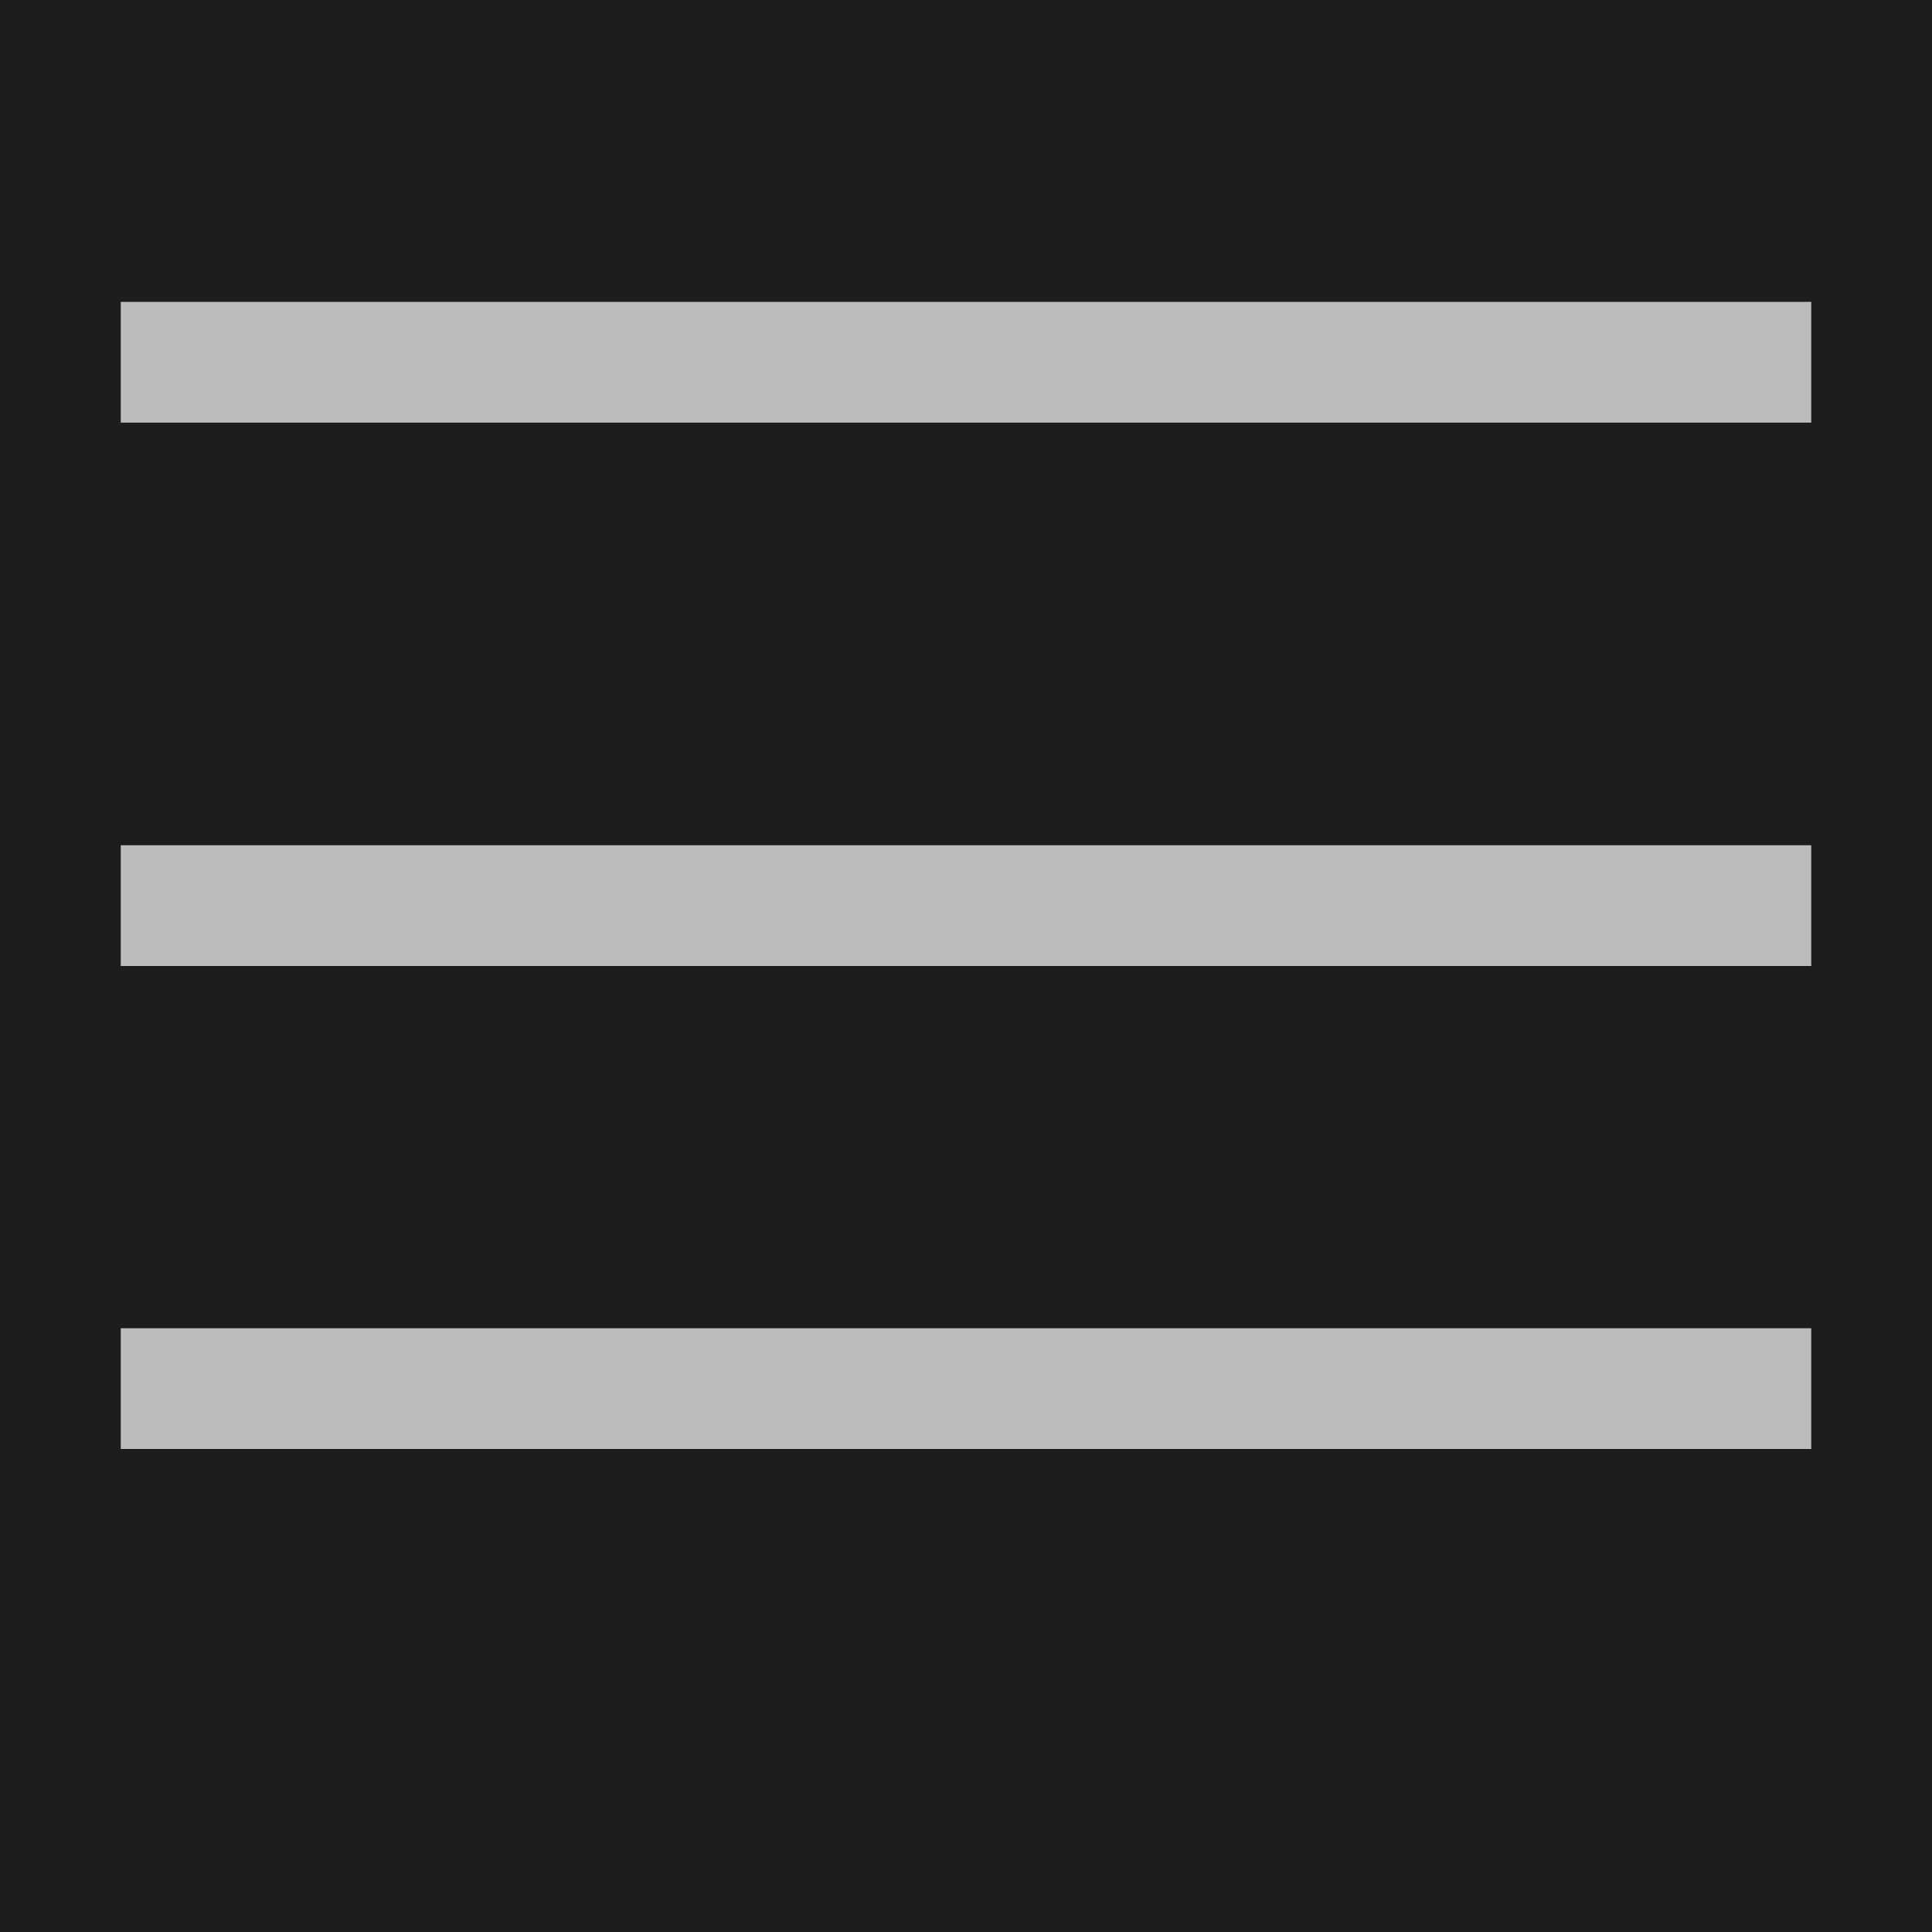 <?xml version="1.0" encoding="utf-8"?>
<!-- Generator: Adobe Illustrator 22.1.0, SVG Export Plug-In . SVG Version: 6.00 Build 0)  -->
<svg version="1.1" id="Calque_1" xmlns="http://www.w3.org/2000/svg" xmlns:xlink="http://www.w3.org/1999/xlink" x="0px" y="0px"
	 viewBox="0 0 32 32" style="enable-background:new 0 0 32 32;" xml:space="preserve">
<style type="text/css">
	.st0{fill:#1D1D1D;}
	.st1{fill:#BCBCBC;}
</style>
<rect class="st0" width="32" height="32"/>
<rect x="2" y="5" class="st1" width="28" height="2"/>
<rect x="2" y="14" class="st1" width="28" height="2"/>
<rect x="2" y="22" class="st1" width="28" height="2"/>
</svg>
